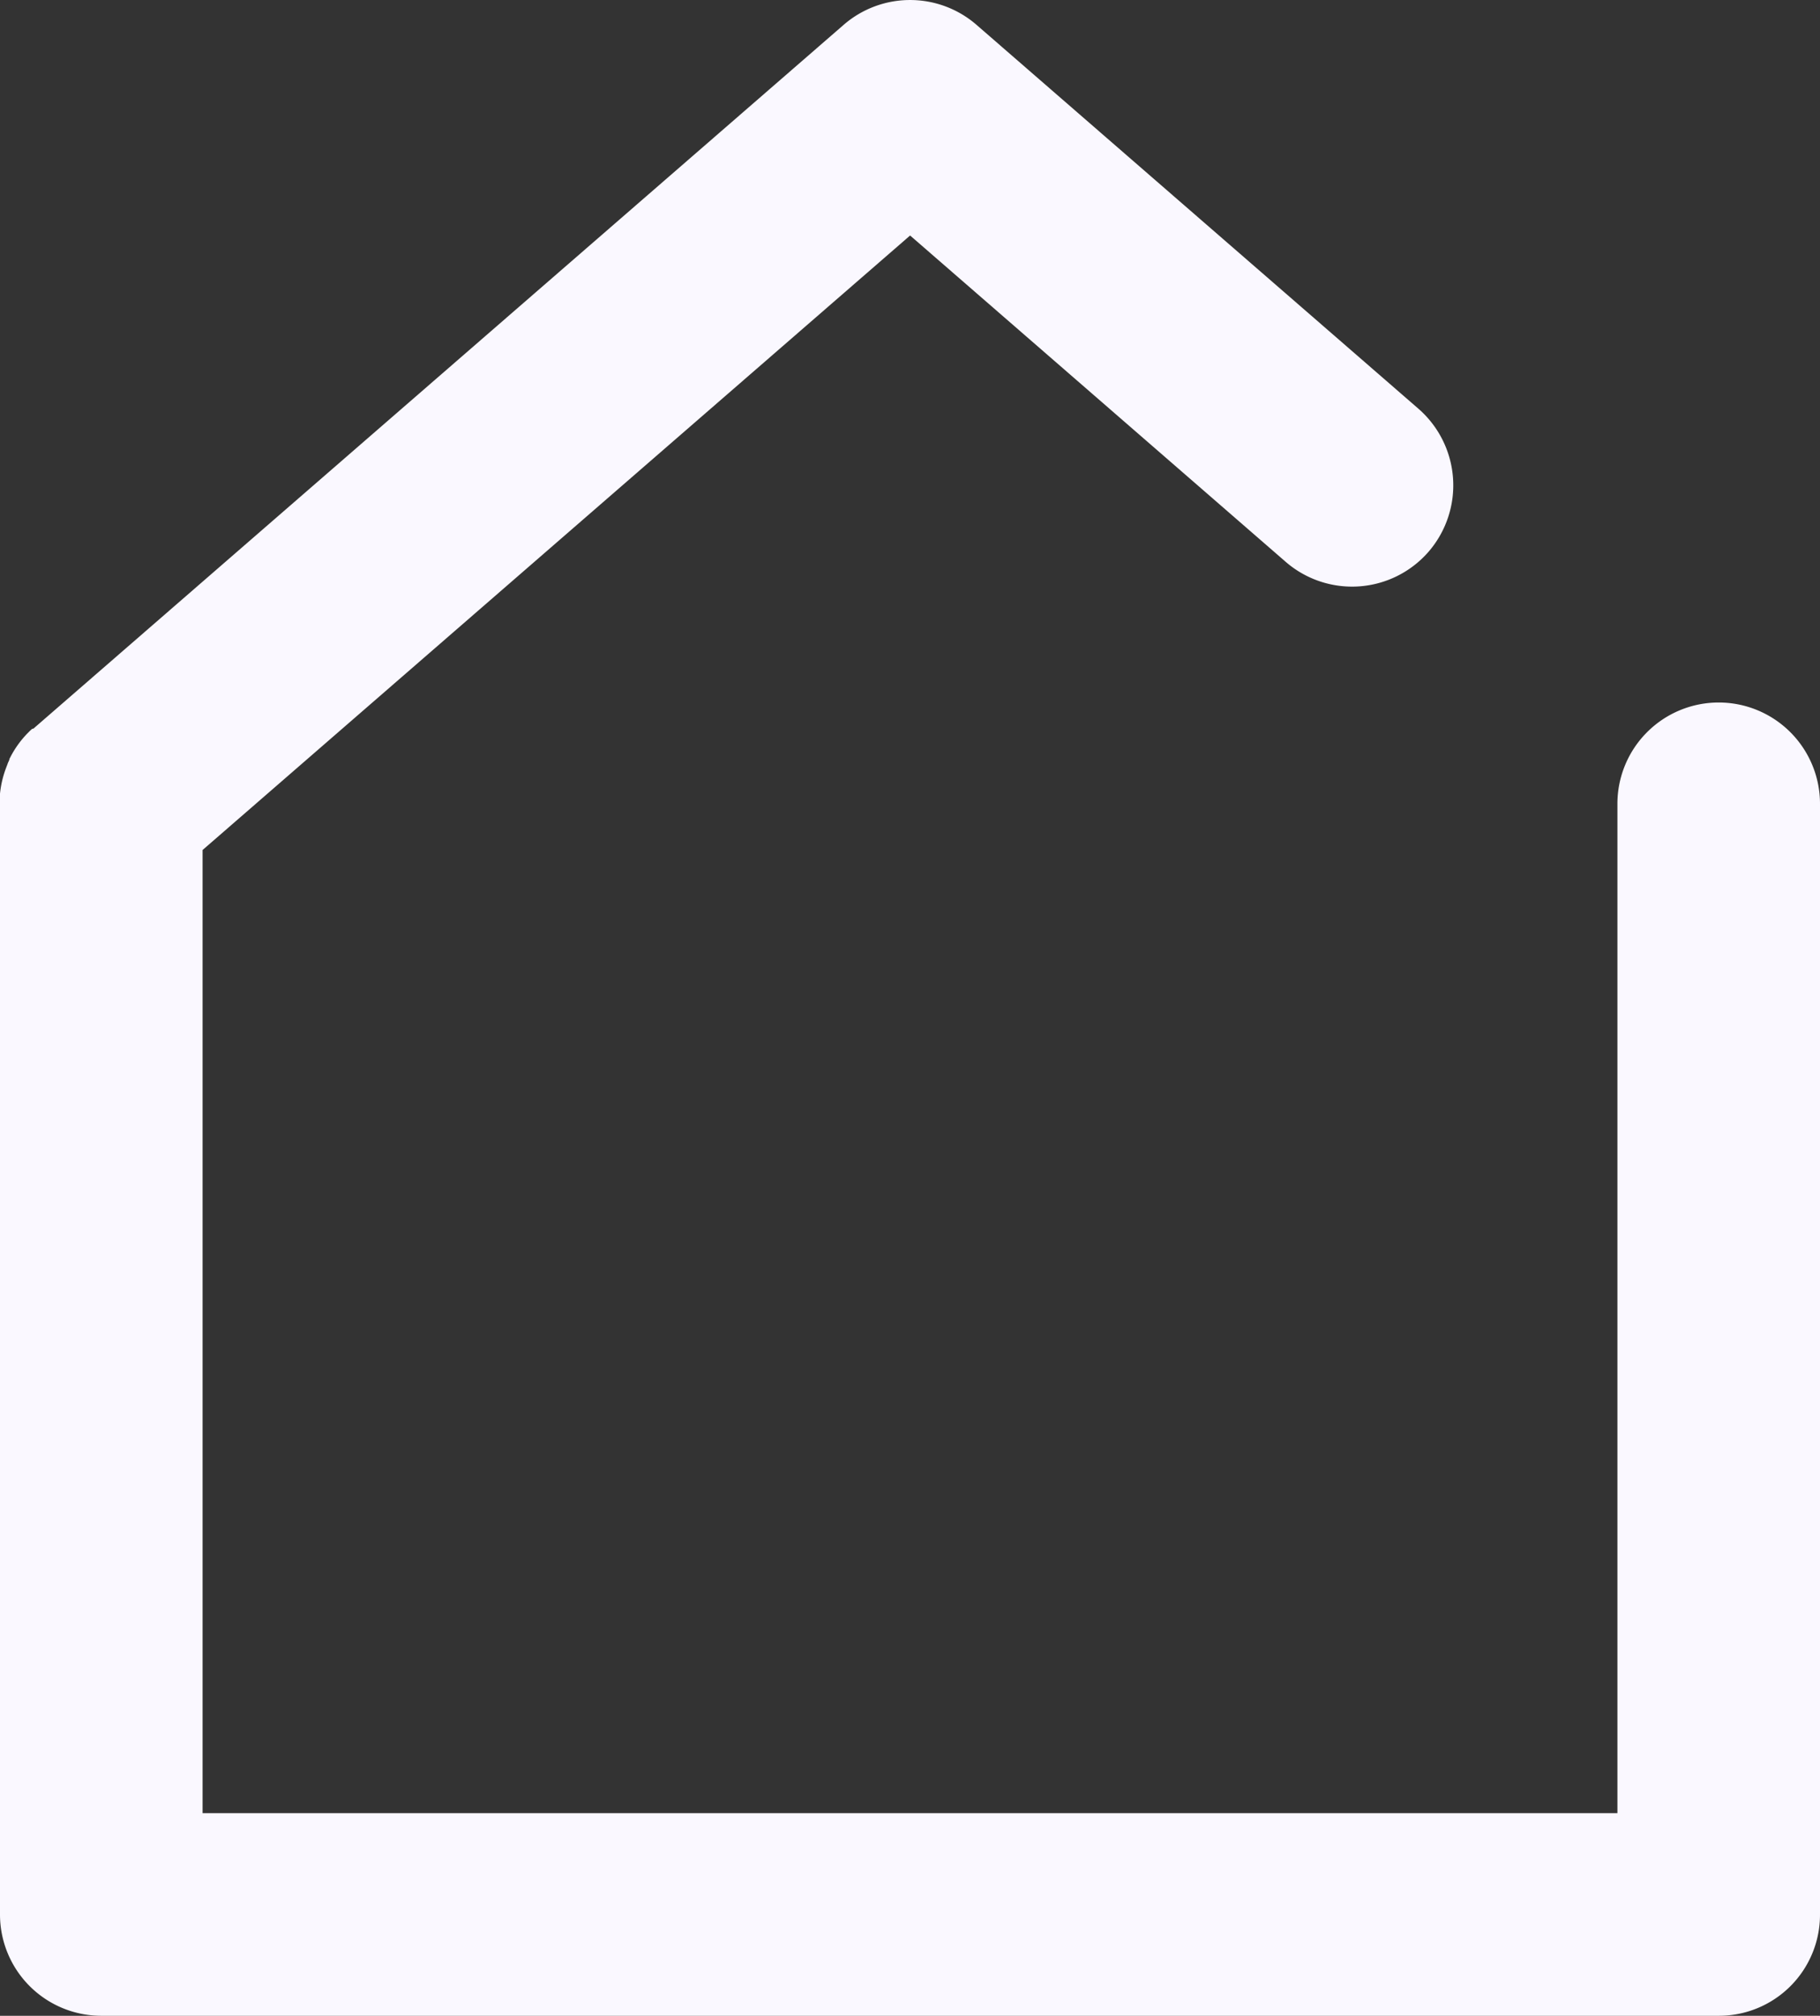 <svg xmlns="http://www.w3.org/2000/svg" width="44.919" height="49.747" viewBox="0 0 44.919 49.747"><rect x="0" y="0" width="44.919" height="49.747" fill="#333333" stroke="none"/><defs><style>.a{fill:#faf8ff;fillRule:evenodd;}</style></defs><path class="a" d="M969.76-395.867l.032-.029,19.961-17.337a2.5,2.5,0,0,1,3.279,0l10.908,9.475a2.507,2.507,0,0,1,.25,3.527,2.5,2.5,0,0,1-3.53.248l-9.267-8.051-17.462,15.165v23.77h34.919v-24.91a2.5,2.5,0,0,1,2.5-2.5,2.5,2.5,0,0,1,2.5,2.5v27.41a2.494,2.494,0,0,1-2.5,2.5H971.431a2.5,2.5,0,0,1-2.5-2.5v-27.538l0-.042v-.015l0-.07.005-.04a2.493,2.493,0,0,1,.141-.581l.038-.1.005-.011,0-.007.021-.046.021-.046,0-.007,0-.011.048-.092a2.467,2.467,0,0,1,.346-.487l.027-.03.05-.05.007-.007,0,0,.029-.03.043-.039.011-.01Z" transform="translate(-968.931 413.846)"/></svg>